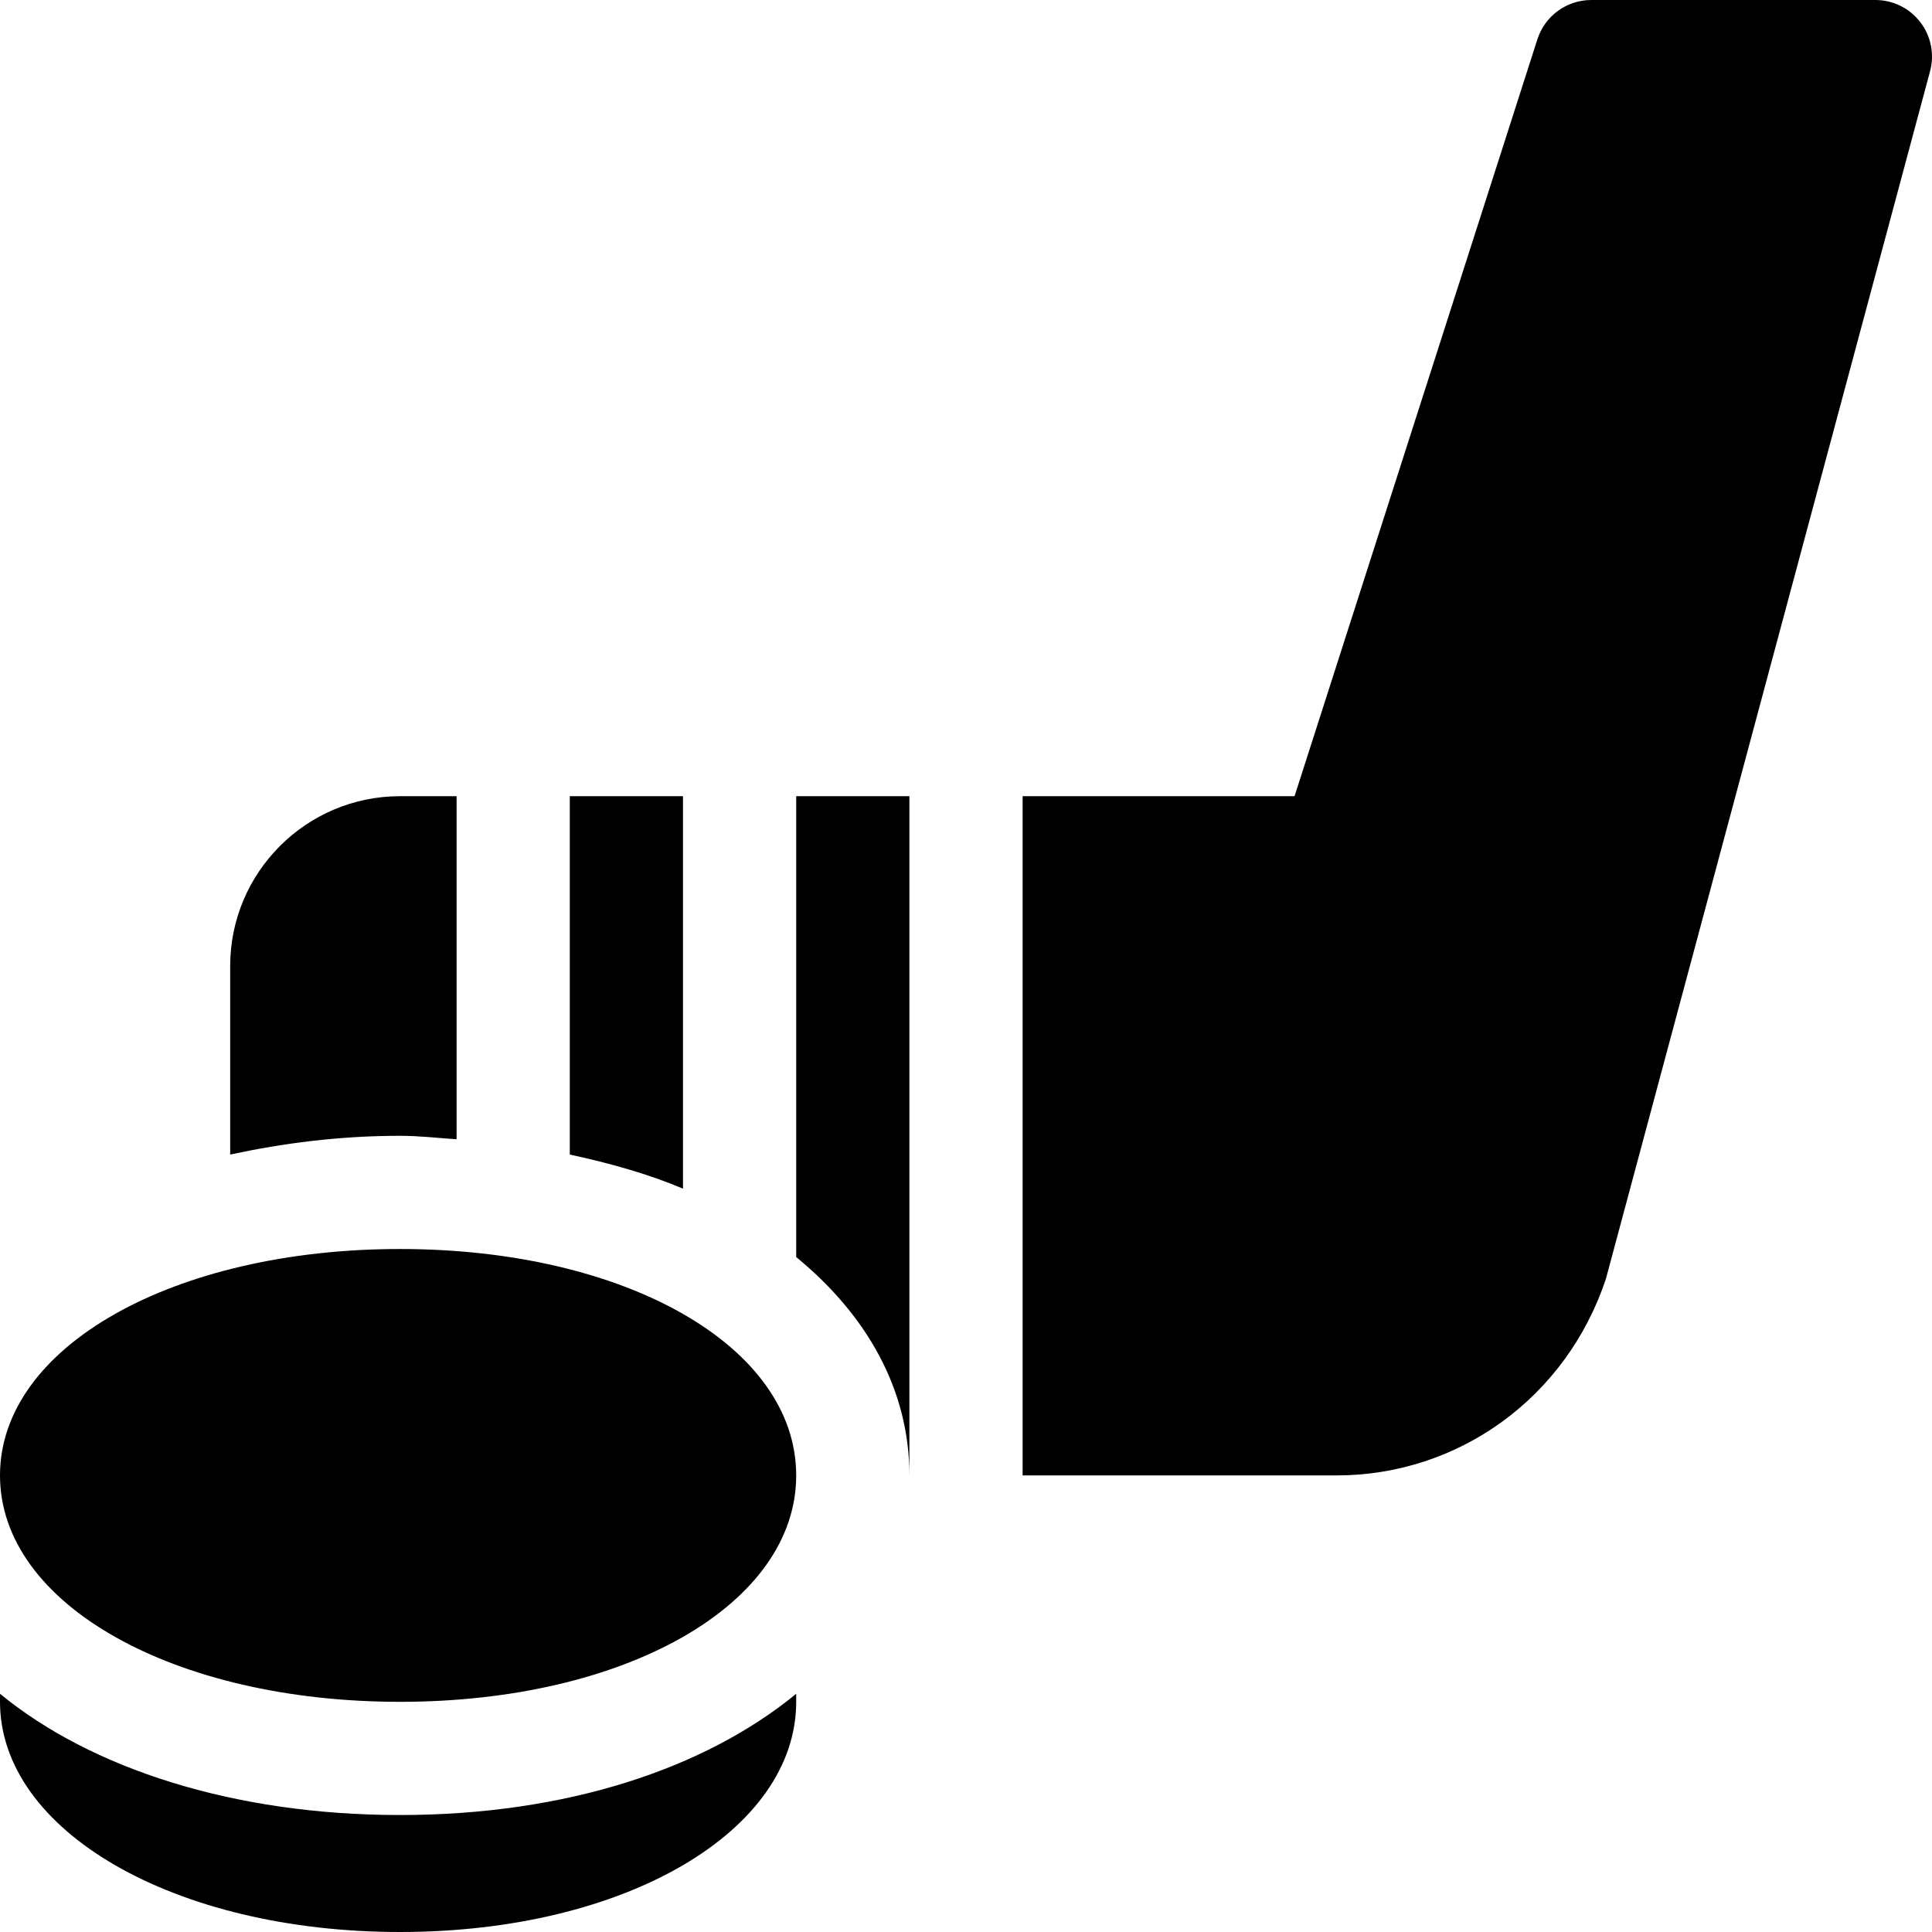 <svg id="Capa_1" enable-background="new 0 0 512 512" height="512" viewBox="0 0 512 512" width="512" xmlns="http://www.w3.org/2000/svg"><path d="m106 331c-59.854 0-106 25.796-106 60s46.146 60 106 60 105-25.796 105-60-45.146-60-105-60z"/><path d="m0 448.87v2.13c0 34.204 46.146 61 106 61s105-26.796 105-61v-2.13c-24.137 19.823-60.921 32.13-105 32.13s-81.863-12.307-106-32.13z"/><path d="m121 301.917v-90.917h-15c-24.814 0-45 20.186-45 45v49.969c13.986-3.006 28.887-4.969 45-4.969 5.191 0 10.009.591 15 .917z"/><path d="m181 211h-30v94.969c10.703 2.302 20.865 5.184 30 9.031z"/><path d="m211 333.13c18.699 15.355 30 35.107 30 57.87v-180h-30z"/><path d="m508.91 5.889c-2.842-3.721-7.237-5.889-11.91-5.889h-75.293c-6.504 0-12.261 4.189-14.268 10.371l-64.369 200.629h-72.07v180h83.188c32.344 0 60.938-20.61 71.396-52.104l85.888-319.97c1.231-4.512.279-9.331-2.562-13.037z"/></svg>
